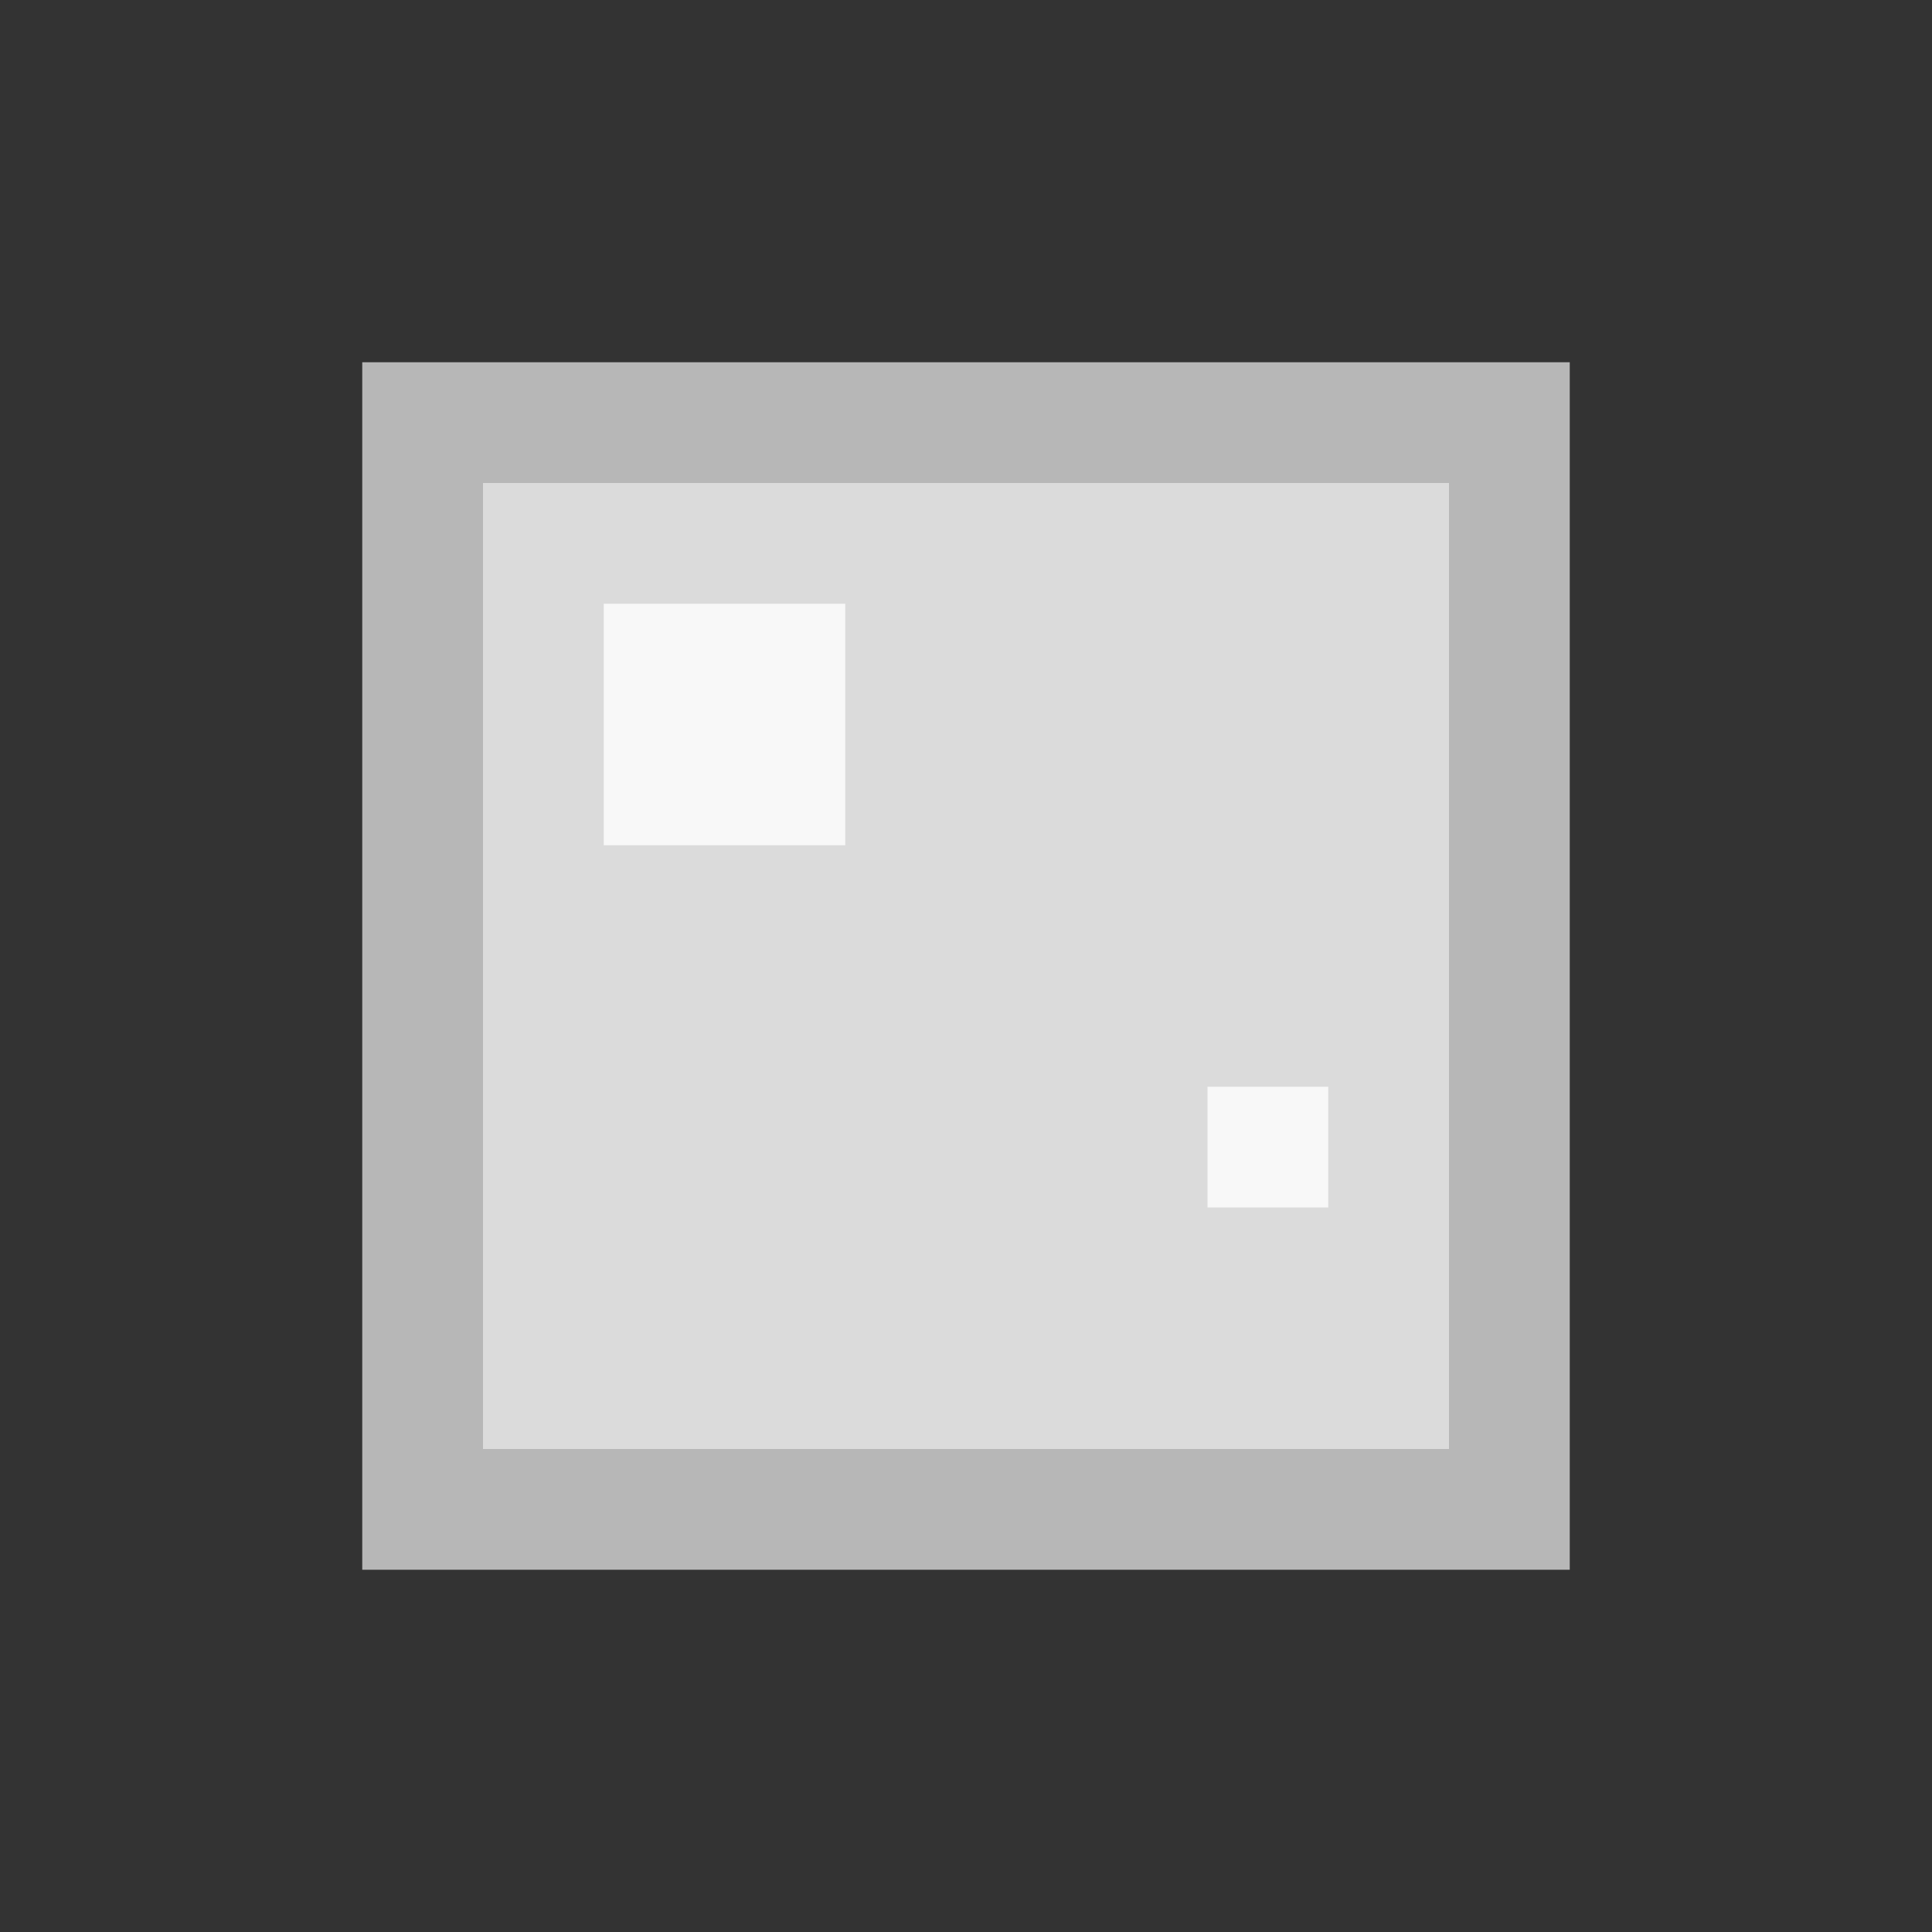 <svg xmlns="http://www.w3.org/2000/svg" viewBox="0 0 16 16" role="img" aria-label="Vidro white">
  <rect x="0" y="0" width="16" height="16" fill="#333333" stroke="none"/>
  <rect fill="#F0F0F0" x="3" y="3" width="10" height="10" opacity="0.7"/>
  <rect fill="#FFFFFF" x="4" y="4" width="8" height="8" opacity="0.5"/>
  <rect fill="#FFFFFF" x="5" y="5" width="2" height="2" opacity="0.8"/>
  <rect fill="#FFFFFF" x="10" y="9" width="1" height="1" opacity="0.8"/>
</svg>
